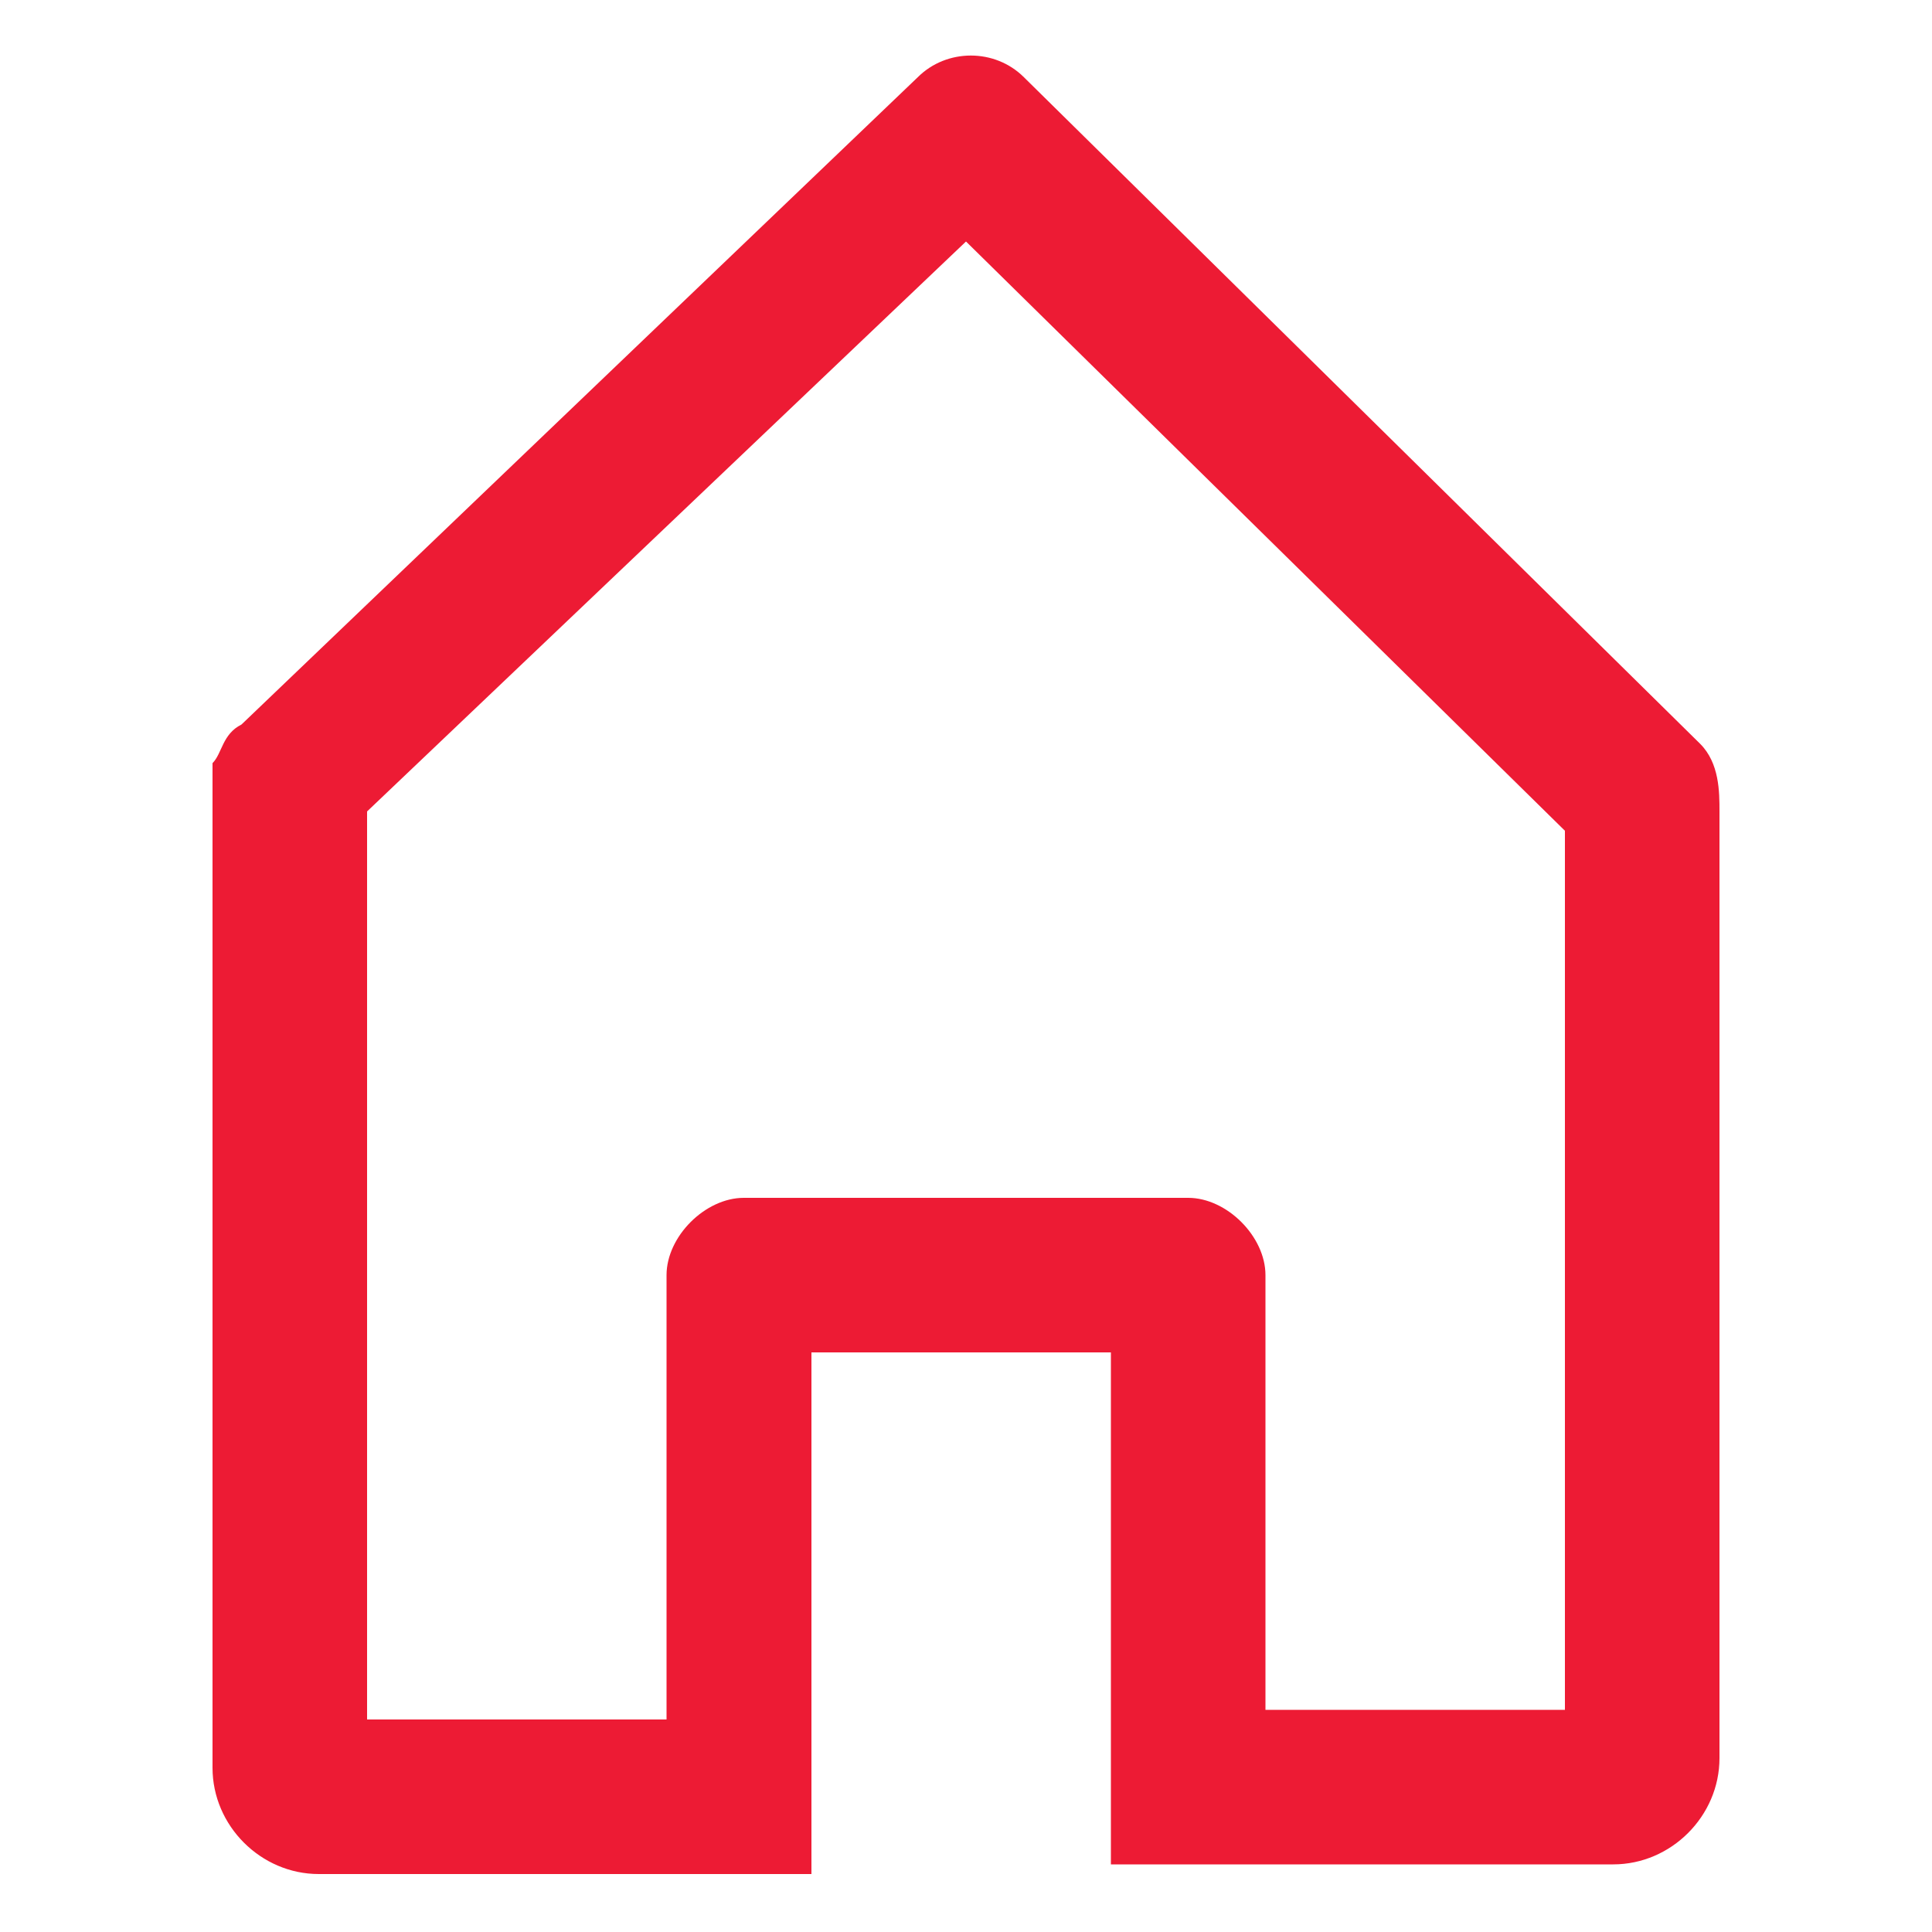 <?xml version="1.0" encoding="utf-8"?>
<!-- Generator: Adobe Illustrator 23.0.3, SVG Export Plug-In . SVG Version: 6.00 Build 0)  -->
<svg version="1.1" id="Layer_1" xmlns="http://www.w3.org/2000/svg" xmlns:xlink="http://www.w3.org/1999/xlink" x="0px" y="0px"
	 viewBox="0 0 20 20" style="enable-background:new 0 0 20 20;" xml:space="preserve">
<style type="text/css">
	.st0{fill:#ED1B34;}
</style>
<g>
	<path class="st0" d="M17.6,7.7l-7-6.9c-0.3-0.3-0.8-0.3-1.1,0l-7,6.7C2.3,7.6,2.3,7.8,2.2,7.9v10.4c0,0.6,0.5,1.1,1.1,1.1
		c0,0,0,0,0,0h5.1V14h3.1v5.3h5.2c0.6,0,1.1-0.5,1.1-1.1c0,0,0,0,0,0V8.4C17.8,8.2,17.8,7.9,17.6,7.7z M16.2,17.7h-3.1v-4.5
		c0-0.4-0.4-0.8-0.8-0.8l0,0H7.7c-0.4,0-0.8,0.4-0.8,0.8l0,0v4.6H3.8V8.4L10,2.5l6.2,6.1L16.2,17.7z"/>
</g>
</svg>

